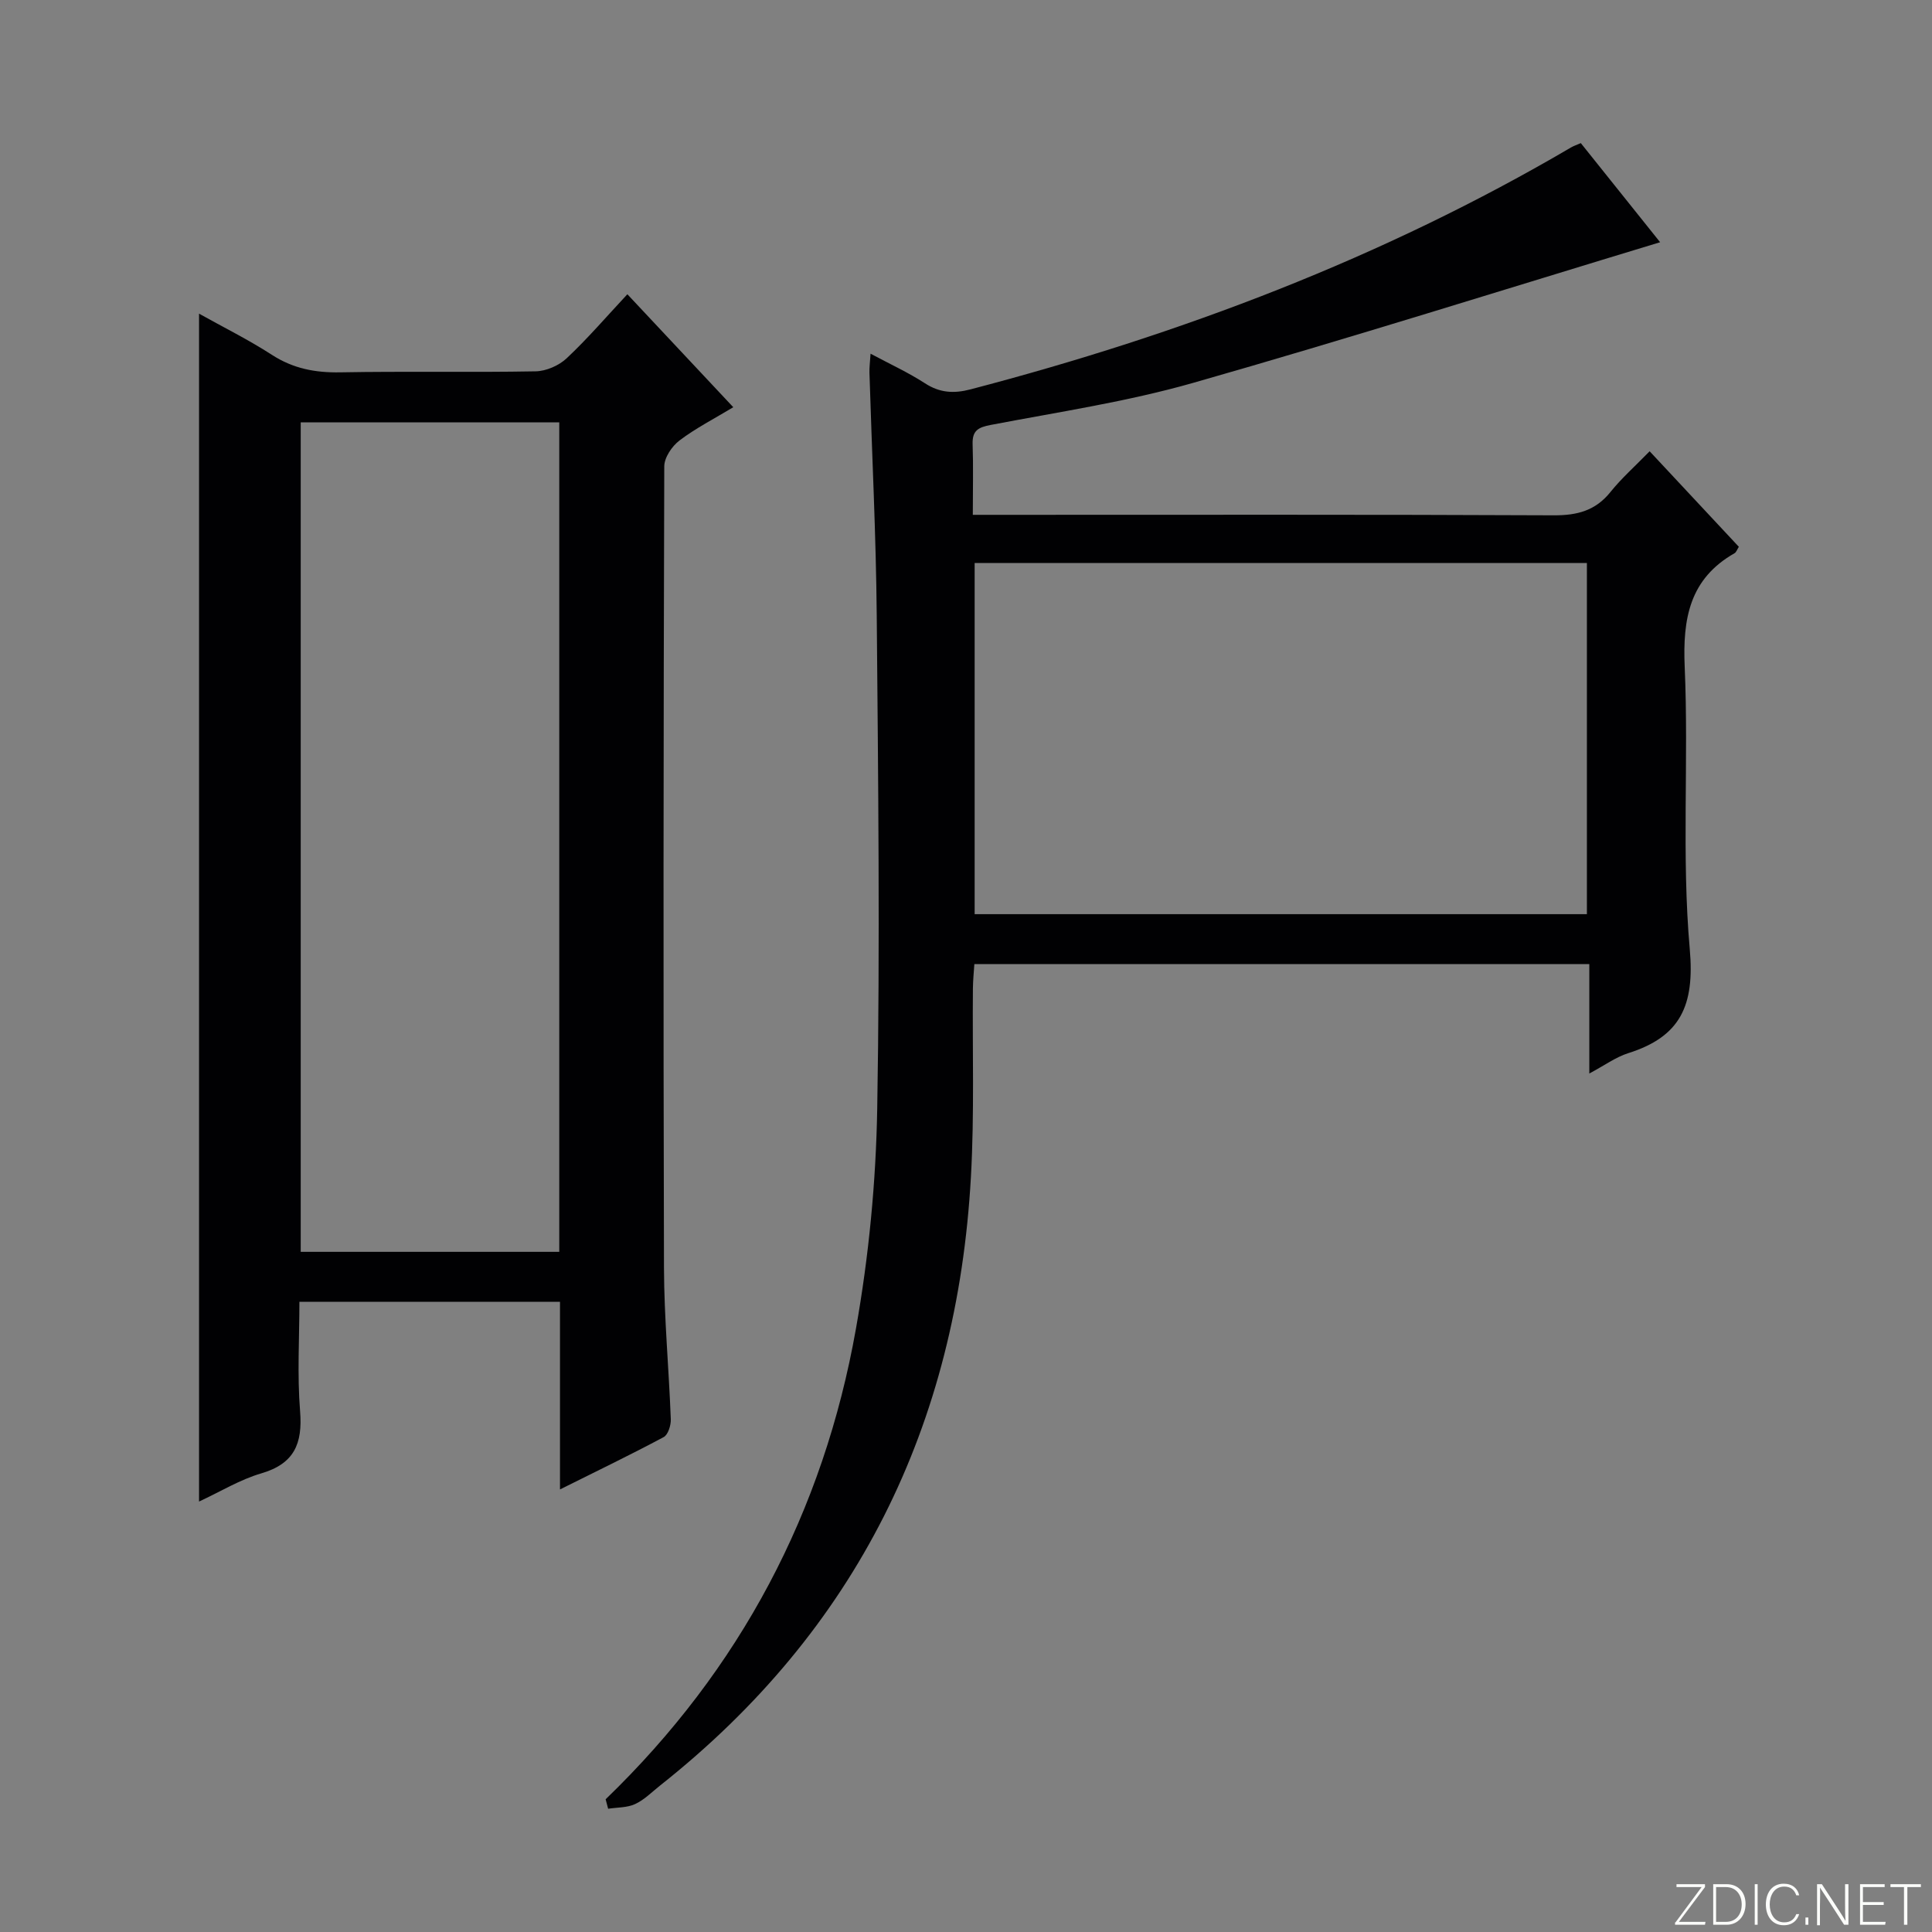 <svg enable-background="new 0 0 400 400" viewBox="0 0 400 400" xmlns="http://www.w3.org/2000/svg"><rect x="0" y="0" width="400" height="400" fill="#808080" stroke="none"/><g fill="#fbfcfa"><path d="m346.9 398 5.4-7.3h-5.2v-.6h5.9v.6l-5.4 7.2h5.5l-.1.6h-6.2v-.5z"/><path d="m354.7 390.1h2.8c2.3 0 3.9 1.6 3.9 4.1s-1.6 4.3-3.9 4.3h-2.8zm.6 7.8h2c2.2 0 3.3-1.6 3.3-3.6 0-1.8-1-3.6-3.3-3.6h-2z"/><path d="m363.9 390.1v8.4h-.6v-8.4z"/><path d="m372.5 396.3c-.4 1.3-1.4 2.3-3.2 2.3-2.4 0-3.7-1.9-3.7-4.3 0-2.3 1.2-4.3 3.7-4.3 1.8 0 2.9 1 3.2 2.4h-.6c-.4-1.1-1.1-1.8-2.5-1.8-2.1 0-3 1.9-3 3.7s.9 3.7 3 3.7c1.4 0 2.1-.7 2.5-1.7z"/><path d="m373.8 398.5v-1.5h.6v1.5z"/><path d="m376.2 398.5v-8.4h1c1.3 2 4.4 6.7 4.9 7.6-.1-1.2-.1-2.4-.1-3.8v-3.8h.7v8.4h-.9c-1.2-1.9-4.4-6.8-5-7.7.1 1.1 0 2.3 0 3.9v3.9h-.6z"/><path d="m390 394.4h-4.3v3.5h4.7l-.1.6h-5.2v-8.4h5.1v.6h-4.5v3.1h4.3v.7z"/><path d="m394.2 390.7h-2.8v-.6h6.3v.6h-2.8v7.8h-.7z"/></g><path d="m125.39 372.52c27.86-26.88 45.11-59.54 51.83-97.46 2.66-14.99 4.14-30.35 4.4-45.57.58-33.98.2-67.98-.1-101.97-.15-16.79-1-33.57-1.51-50.36-.03-1.11.12-2.22.23-3.93 4.06 2.17 7.83 3.9 11.27 6.13 3.06 1.99 5.99 2.15 9.4 1.26 43.59-11.4 85.39-27.23 124.35-50.09.55-.32 1.17-.53 2.03-.9 5.54 6.93 11.01 13.77 16.42 20.52-32.37 9.81-64.42 19.92-96.72 29.13-13.68 3.9-27.87 6.02-41.88 8.7-2.63.5-3.83 1.19-3.74 3.99.16 4.62.04 9.26.04 14.62h6.31c37.99 0 75.98-.08 113.98.1 4.85.02 8.63-.96 11.74-4.84 2.28-2.84 5.05-5.29 8.1-8.42 6.3 6.75 12.37 13.25 18.47 19.78-.36.56-.53 1.11-.88 1.32-9.32 5.31-10.77 13.52-10.33 23.57.85 19.46-.67 39.08 1.05 58.43 1.03 11.64-1.91 18.09-12.72 21.51-2.62.83-4.95 2.55-8.08 4.22 0-7.82 0-15.03 0-22.65-42.58 0-84.63 0-127.32 0-.1 1.55-.28 3.3-.3 5.05-.12 12.99.32 26.02-.41 38.98-2.86 51.42-23.66 93.82-64.33 126.01-1.7 1.34-3.27 2.97-5.19 3.86-1.66.77-3.71.68-5.59.97-.17-.66-.35-1.31-.52-1.96zm203.16-255.95c-42.64 0-84.66 0-126.76 0v72.7h126.76c0-24.37 0-48.42 0-72.7z" fill="#010103"/><path d="m41.21 310.88c0-82.32 0-163.97 0-245.94 5.06 2.83 10.26 5.4 15.09 8.53 4.41 2.85 8.97 3.71 14.13 3.62 13.49-.25 26.99.04 40.47-.21 2.18-.04 4.81-1.19 6.41-2.69 4.35-4.08 8.25-8.63 12.58-13.27 7.64 8.15 14.56 15.52 21.93 23.39-3.98 2.4-7.78 4.34-11.13 6.88-1.56 1.18-3.16 3.54-3.16 5.37-.17 55.3-.21 110.61-.06 165.91.03 10.45 1.02 20.9 1.41 31.36.05 1.25-.56 3.22-1.48 3.71-6.85 3.66-13.85 7.04-21.46 10.83 0-13.35 0-25.92 0-38.84-18 0-35.57 0-53.95 0 0 7.5-.47 15.12.14 22.65.54 6.71-1.2 10.87-8.05 12.87-4.38 1.28-8.41 3.76-12.87 5.83zm74.58-223.44c-18.14 0-35.84 0-53.53 0v171.74h53.53c0-57.36 0-114.31 0-171.74z" fill="#010103"/></svg>